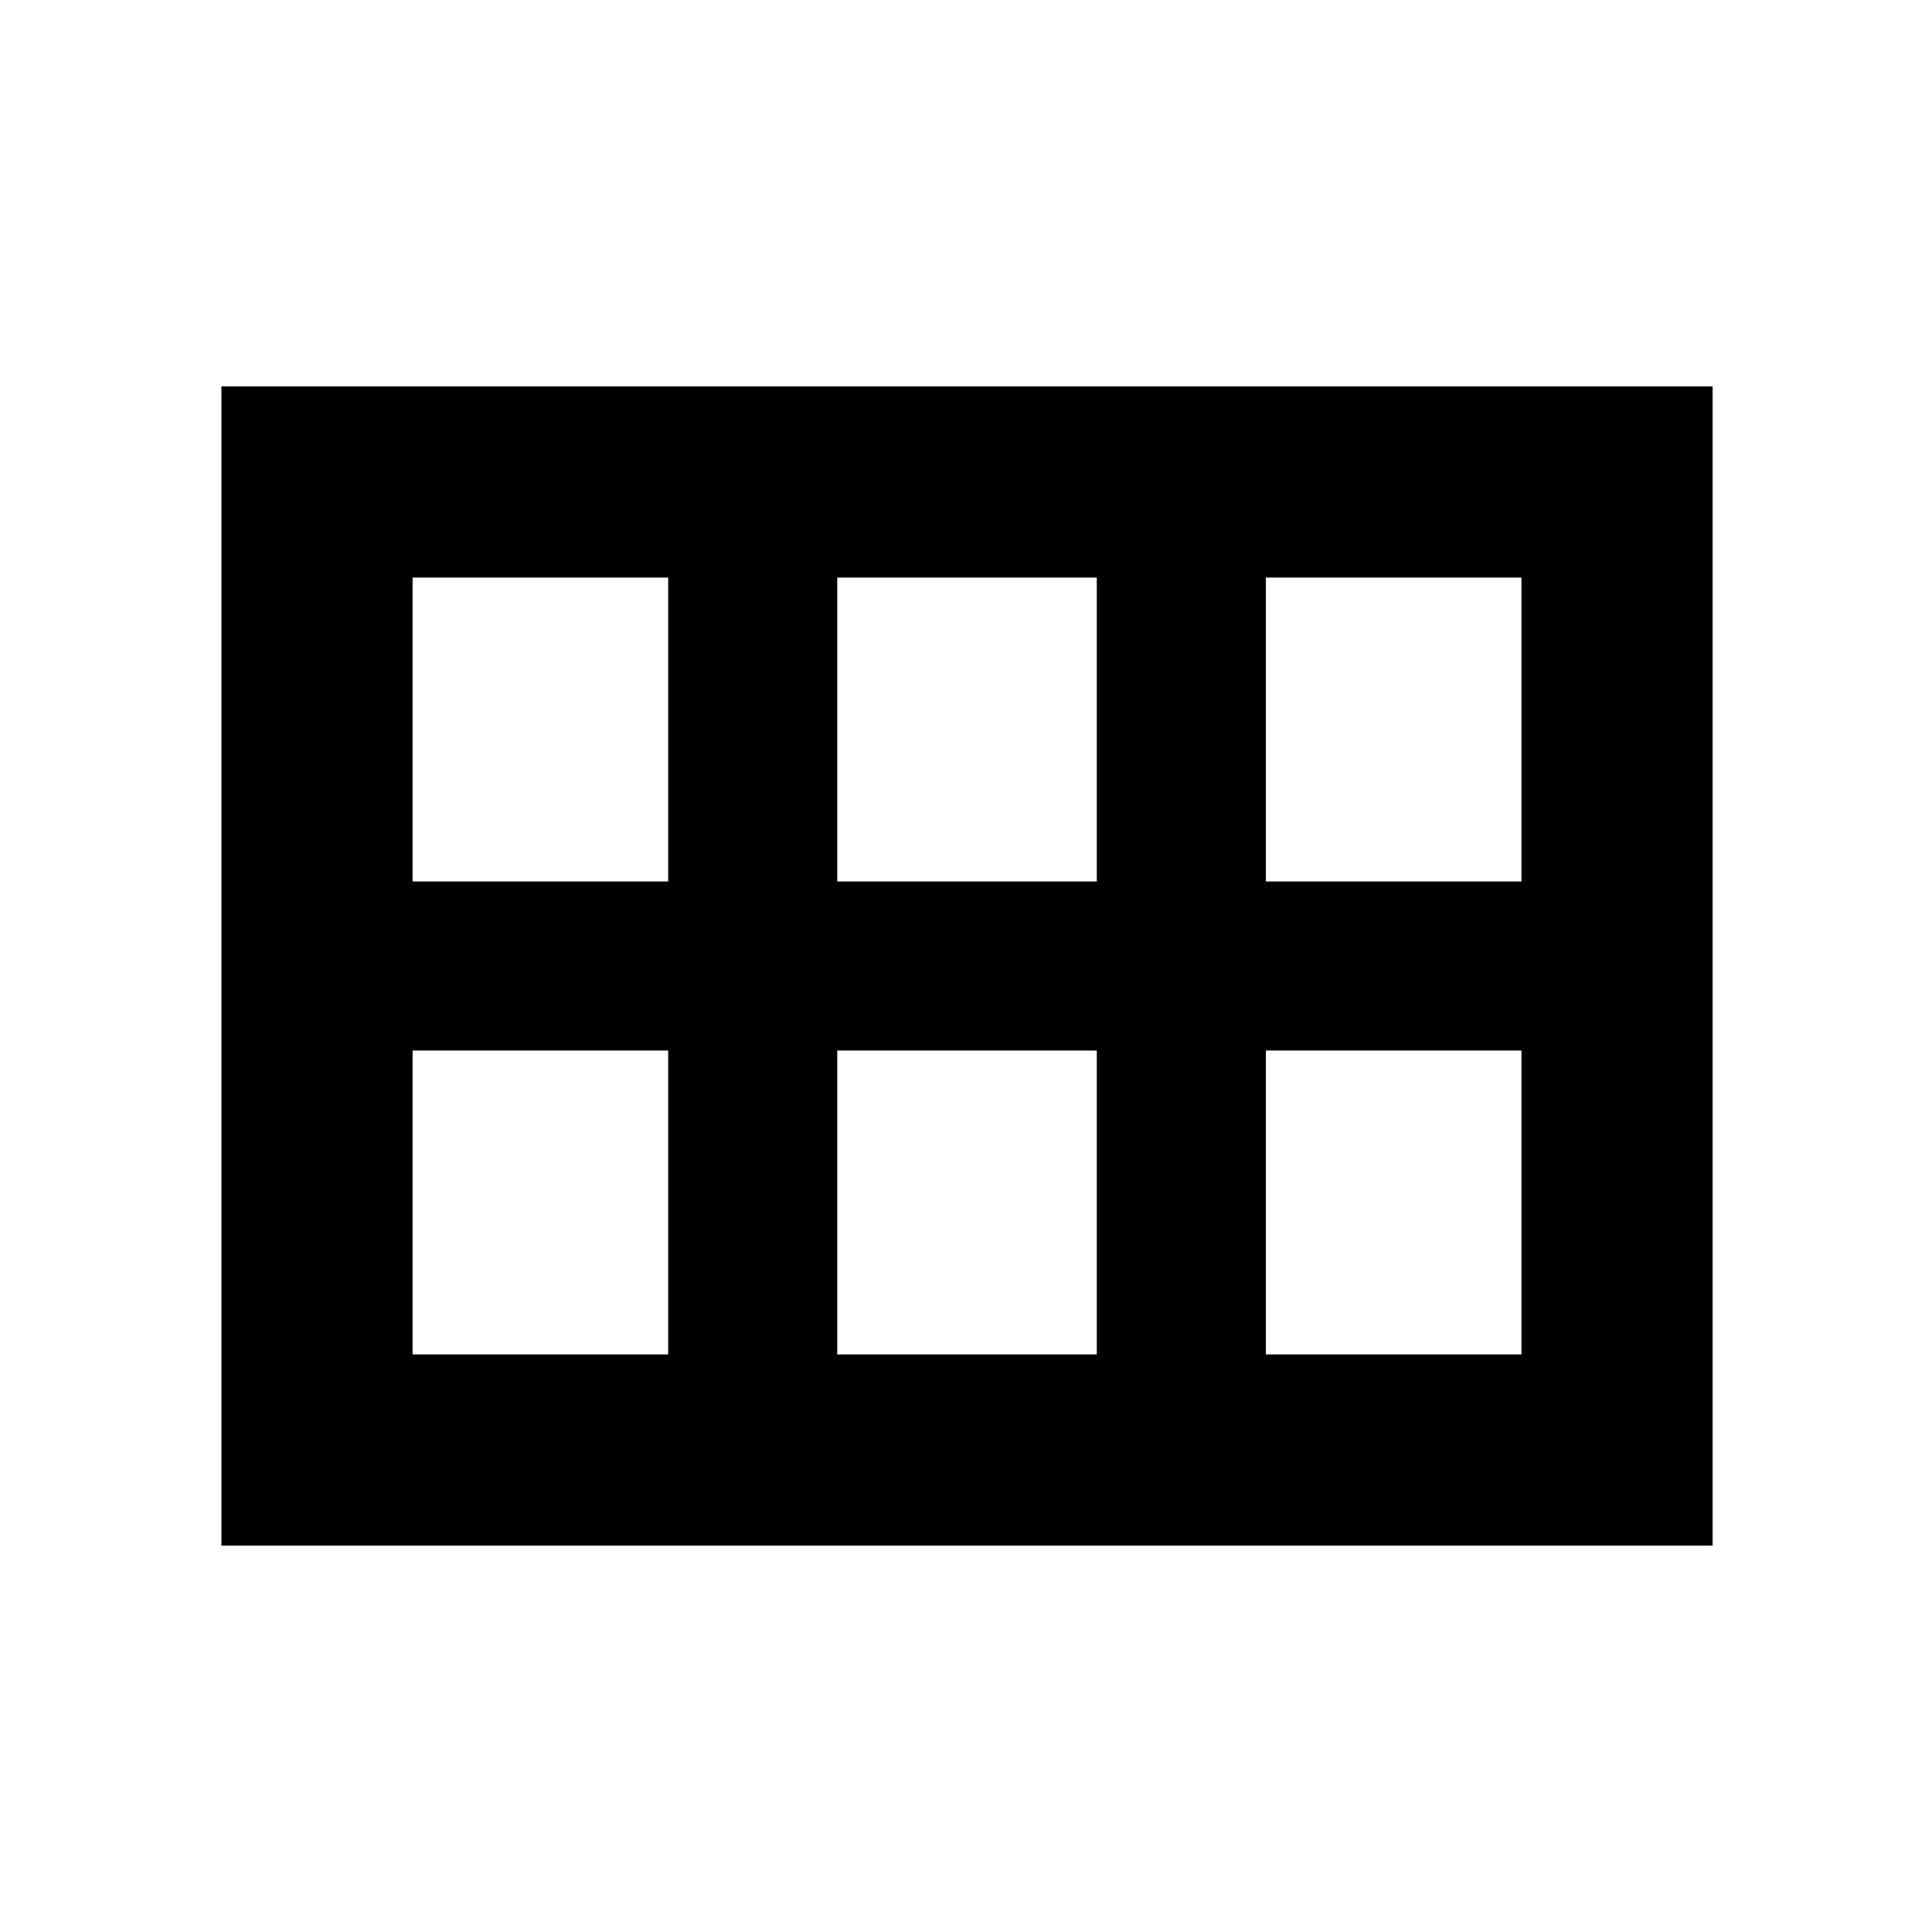 <svg xmlns="http://www.w3.org/2000/svg" height="20" width="20"><path d="M2.292 16V4H17.729V16ZM13.104 9.125H15.75V5.979H13.104ZM8.667 9.125H11.354V5.979H8.667ZM4.271 9.125H6.917V5.979H4.271ZM4.271 14.021H6.917V10.875H4.271ZM8.667 14.021H11.354V10.875H8.667ZM13.104 14.021H15.75V10.875H13.104Z"/></svg>